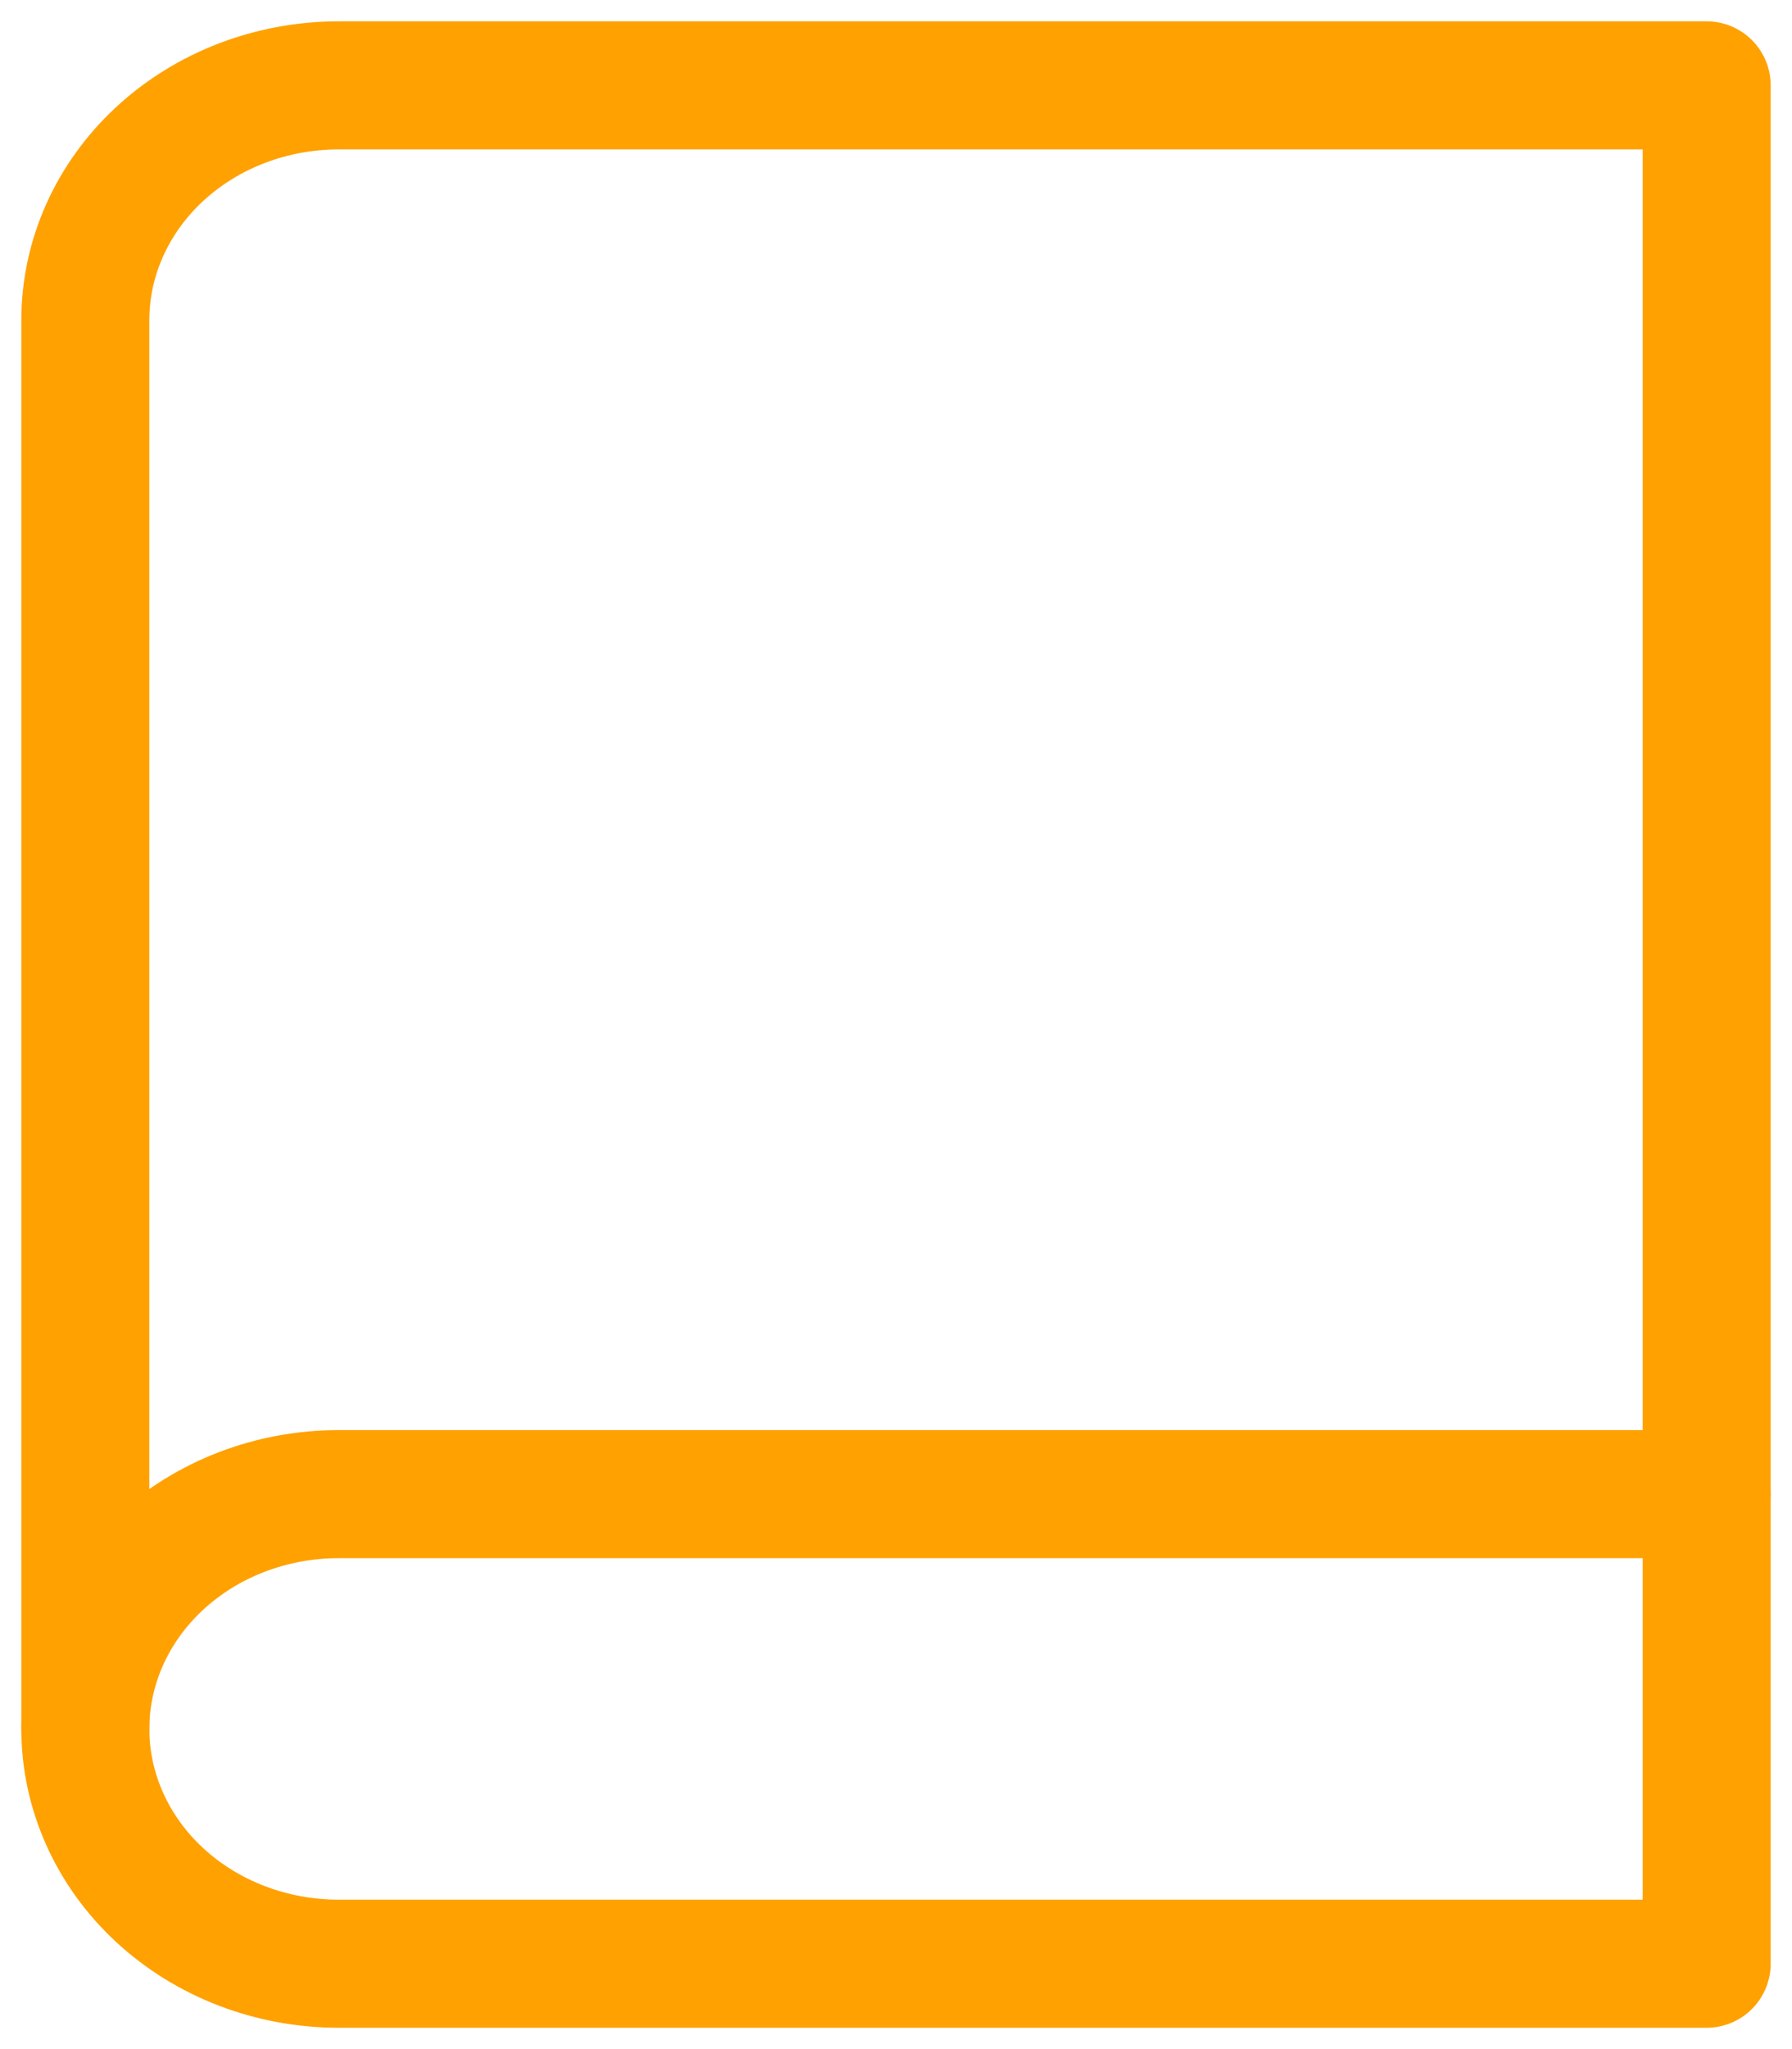 <svg width="21" height="24" viewBox="0 0 21 24" fill="none" xmlns="http://www.w3.org/2000/svg">
<path d="M1 20.25C1 19.521 1.313 18.821 1.87 18.305C2.426 17.79 3.181 17.5 3.969 17.5H20" stroke="#FFA100" stroke-width="1.5" stroke-linecap="round" stroke-linejoin="round"/>
<path d="M3.969 1H20V23H3.969C3.181 23 2.426 22.71 1.87 22.195C1.313 21.679 1 20.979 1 20.25V3.75C1 3.021 1.313 2.321 1.87 1.805C2.426 1.29 3.181 1 3.969 1V1Z" stroke="#FFA100" stroke-width="1.5" stroke-linecap="round" stroke-linejoin="round"/>
</svg>
